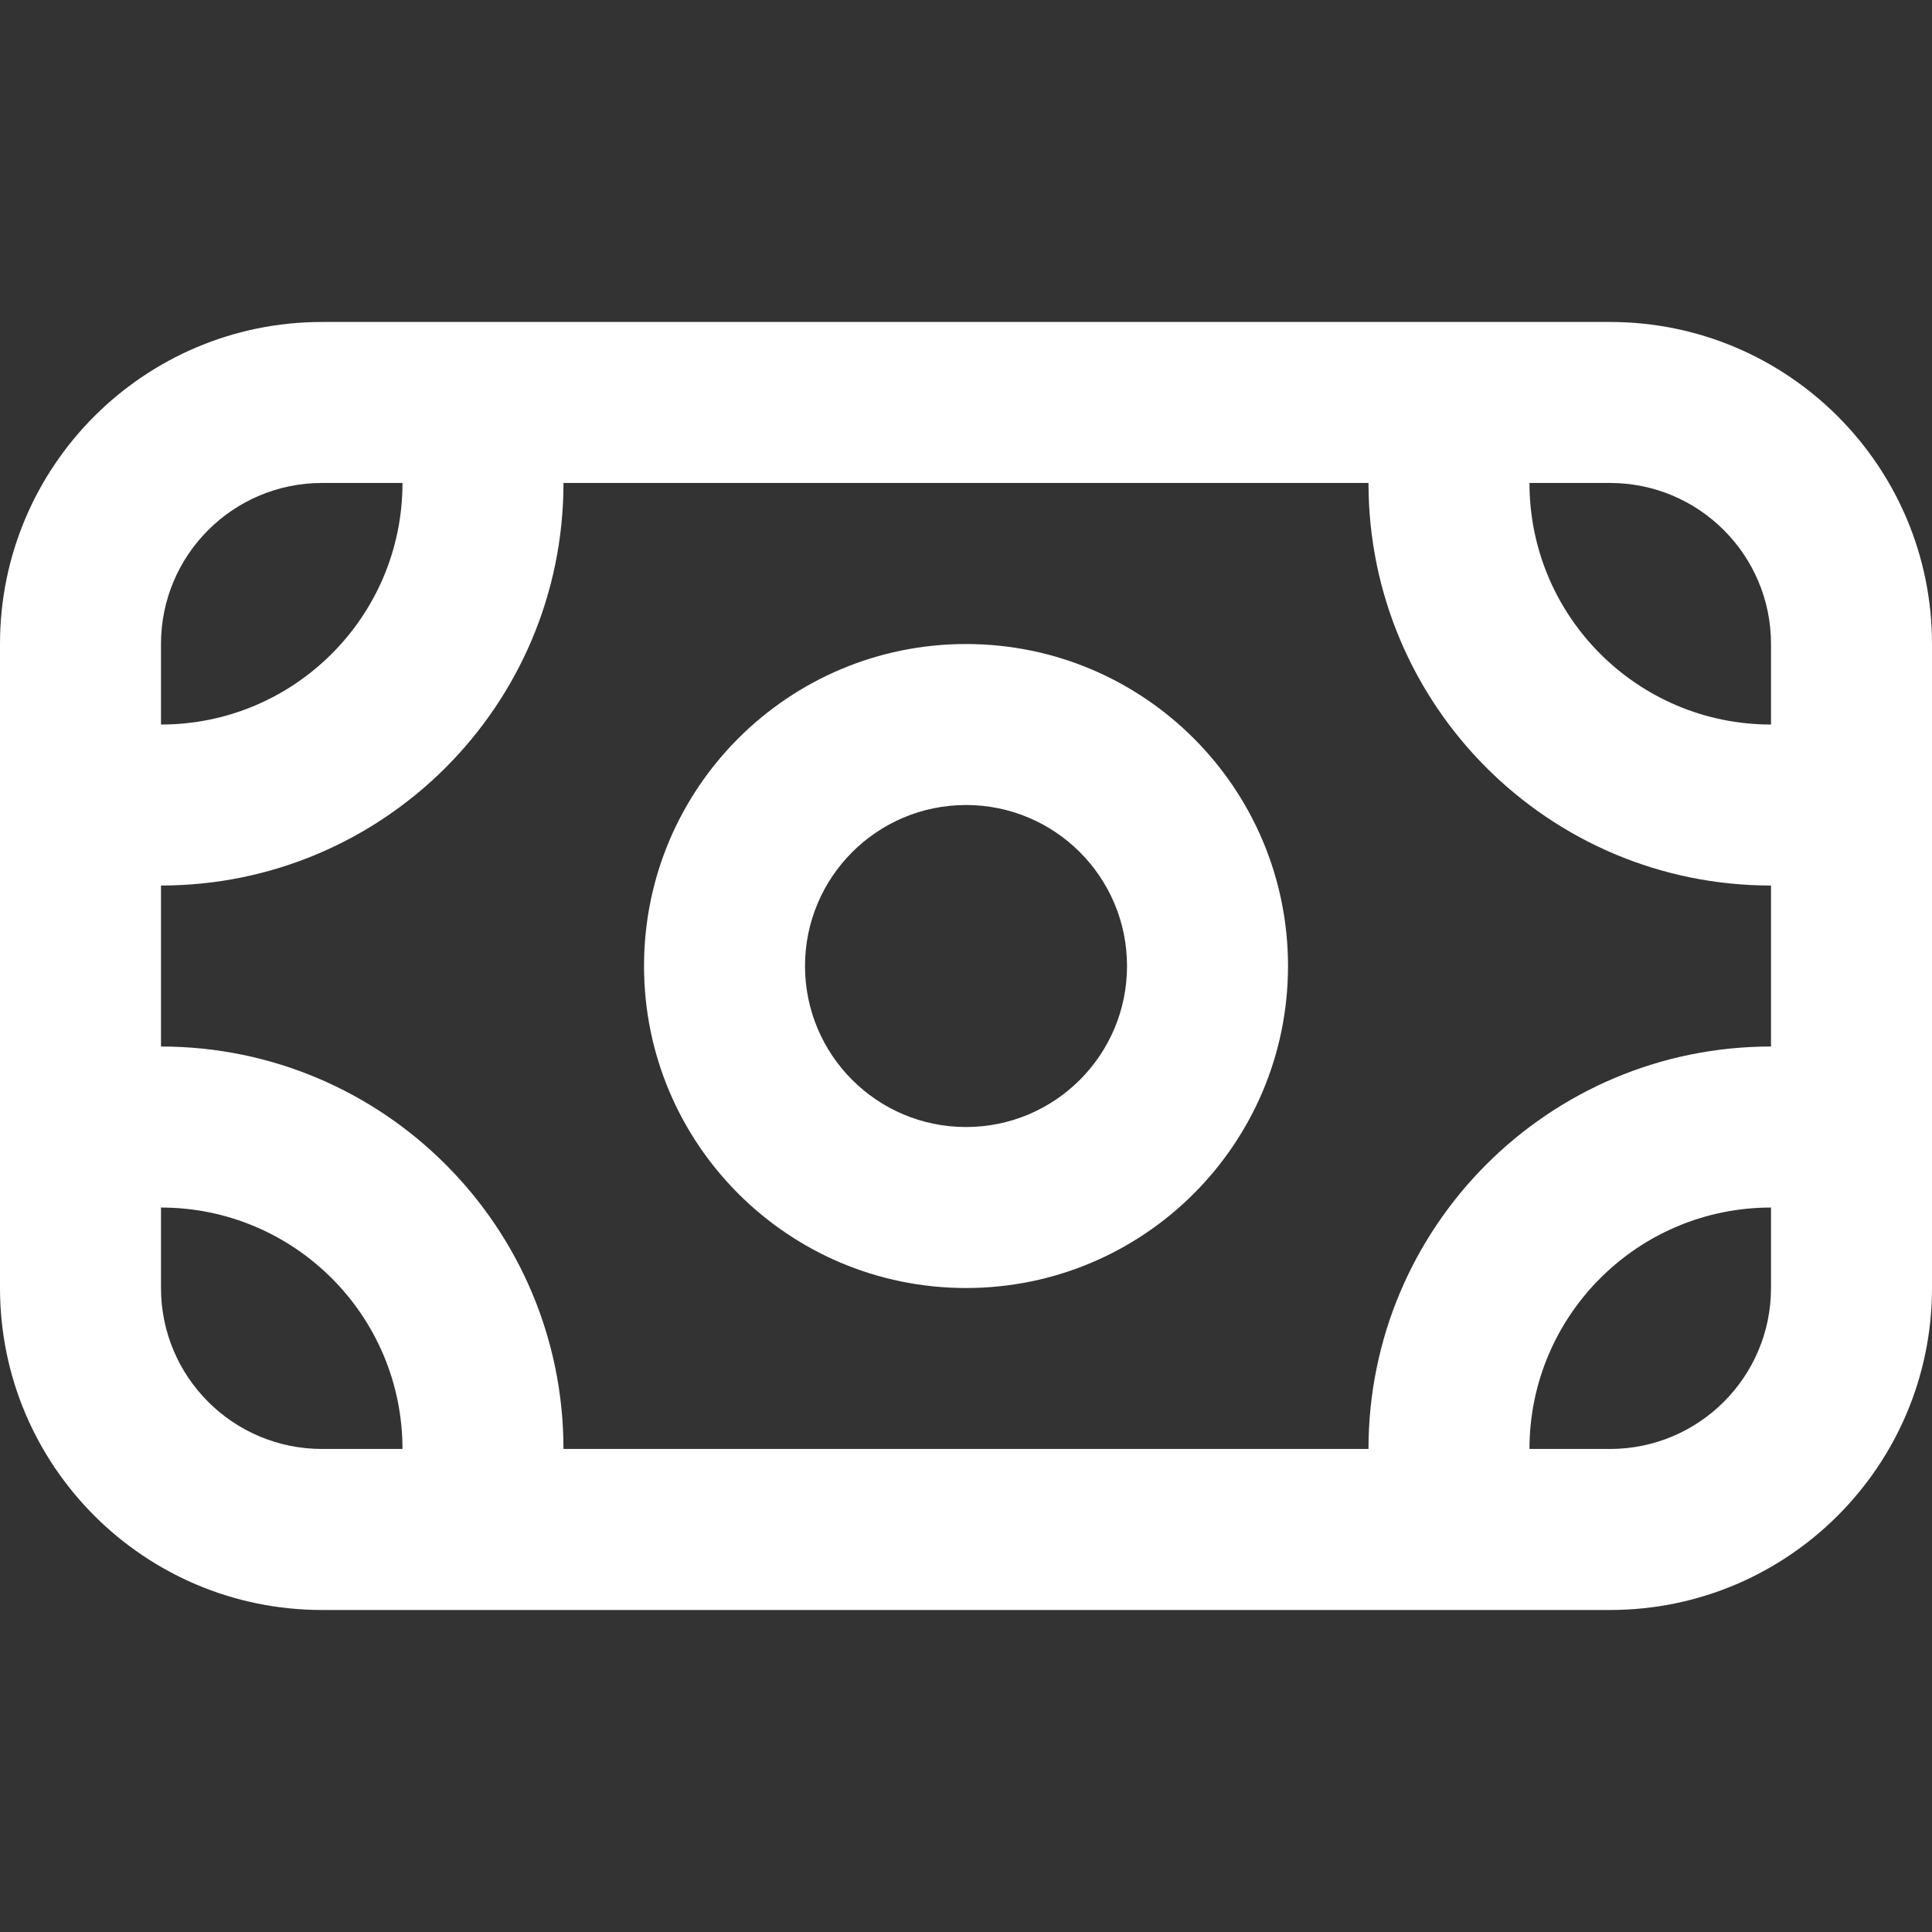 <svg width="52" height="52" viewBox="0 0 52 52" fill="none" xmlns="http://www.w3.org/2000/svg">
<rect x="0" y="0" width="52" height="52" fill="#333333" stroke="none"/>
<path fill-rule="evenodd" clip-rule="evenodd" d="M43.333 12.999H8.667C6.273 12.999 4.333 14.939 4.333 17.333V34.666C4.333 37.059 6.273 38.999 8.667 38.999H43.333C45.727 38.999 47.667 37.059 47.667 34.666V17.333C47.667 14.939 45.727 12.999 43.333 12.999ZM8.667 8.666C3.88 8.666 0 12.546 0 17.333V34.666C0 39.453 3.88 43.333 8.667 43.333H43.333C48.12 43.333 52 39.453 52 34.666V17.333C52 12.546 48.12 8.666 43.333 8.666H8.667Z" fill="#fff"/>
<path d="M49.833 21.667C49.833 22.864 48.863 23.834 47.666 23.834C41.683 23.834 36.833 18.984 36.833 13.001C36.833 11.804 37.803 10.834 38.999 10.834C40.196 10.834 41.166 11.804 41.166 13.001C41.166 16.59 44.076 19.501 47.666 19.501C48.863 19.501 49.833 20.471 49.833 21.667Z" fill="#fff"/>
<path d="M4.333 28.167C3.136 28.167 2.166 29.137 2.166 30.334C2.166 31.531 3.136 32.501 4.333 32.501C7.923 32.501 10.833 35.411 10.833 39.001C10.833 40.197 11.803 41.167 12.999 41.167C14.196 41.167 15.166 40.197 15.166 39.001C15.166 33.018 10.316 28.167 4.333 28.167Z" fill="#fff"/>
<path d="M47.666 28.167C48.863 28.167 49.833 29.137 49.833 30.334C49.833 31.531 48.863 32.501 47.666 32.501C44.076 32.501 41.166 35.411 41.166 39.001C41.166 40.197 40.196 41.167 38.999 41.167C37.803 41.167 36.833 40.197 36.833 39.001C36.833 33.018 41.683 28.167 47.666 28.167Z" fill="#fff"/>
<path d="M4.333 23.834C3.136 23.834 2.166 22.864 2.166 21.667C2.166 20.471 3.136 19.501 4.333 19.501C7.923 19.501 10.833 16.59 10.833 13.001C10.833 11.804 11.803 10.834 12.999 10.834C14.196 10.834 15.166 11.804 15.166 13.001C15.166 18.984 10.316 23.834 4.333 23.834Z" fill="#fff"/>
<path fill-rule="evenodd" clip-rule="evenodd" d="M26.001 30.334C28.394 30.334 30.334 28.394 30.334 26.001C30.334 23.607 28.394 21.667 26.001 21.667C23.607 21.667 21.667 23.607 21.667 26.001C21.667 28.394 23.607 30.334 26.001 30.334ZM26.001 34.667C30.787 34.667 34.667 30.787 34.667 26.001C34.667 21.214 30.787 17.334 26.001 17.334C21.214 17.334 17.334 21.214 17.334 26.001C17.334 30.787 21.214 34.667 26.001 34.667Z" fill="#fff"/>
</svg>
